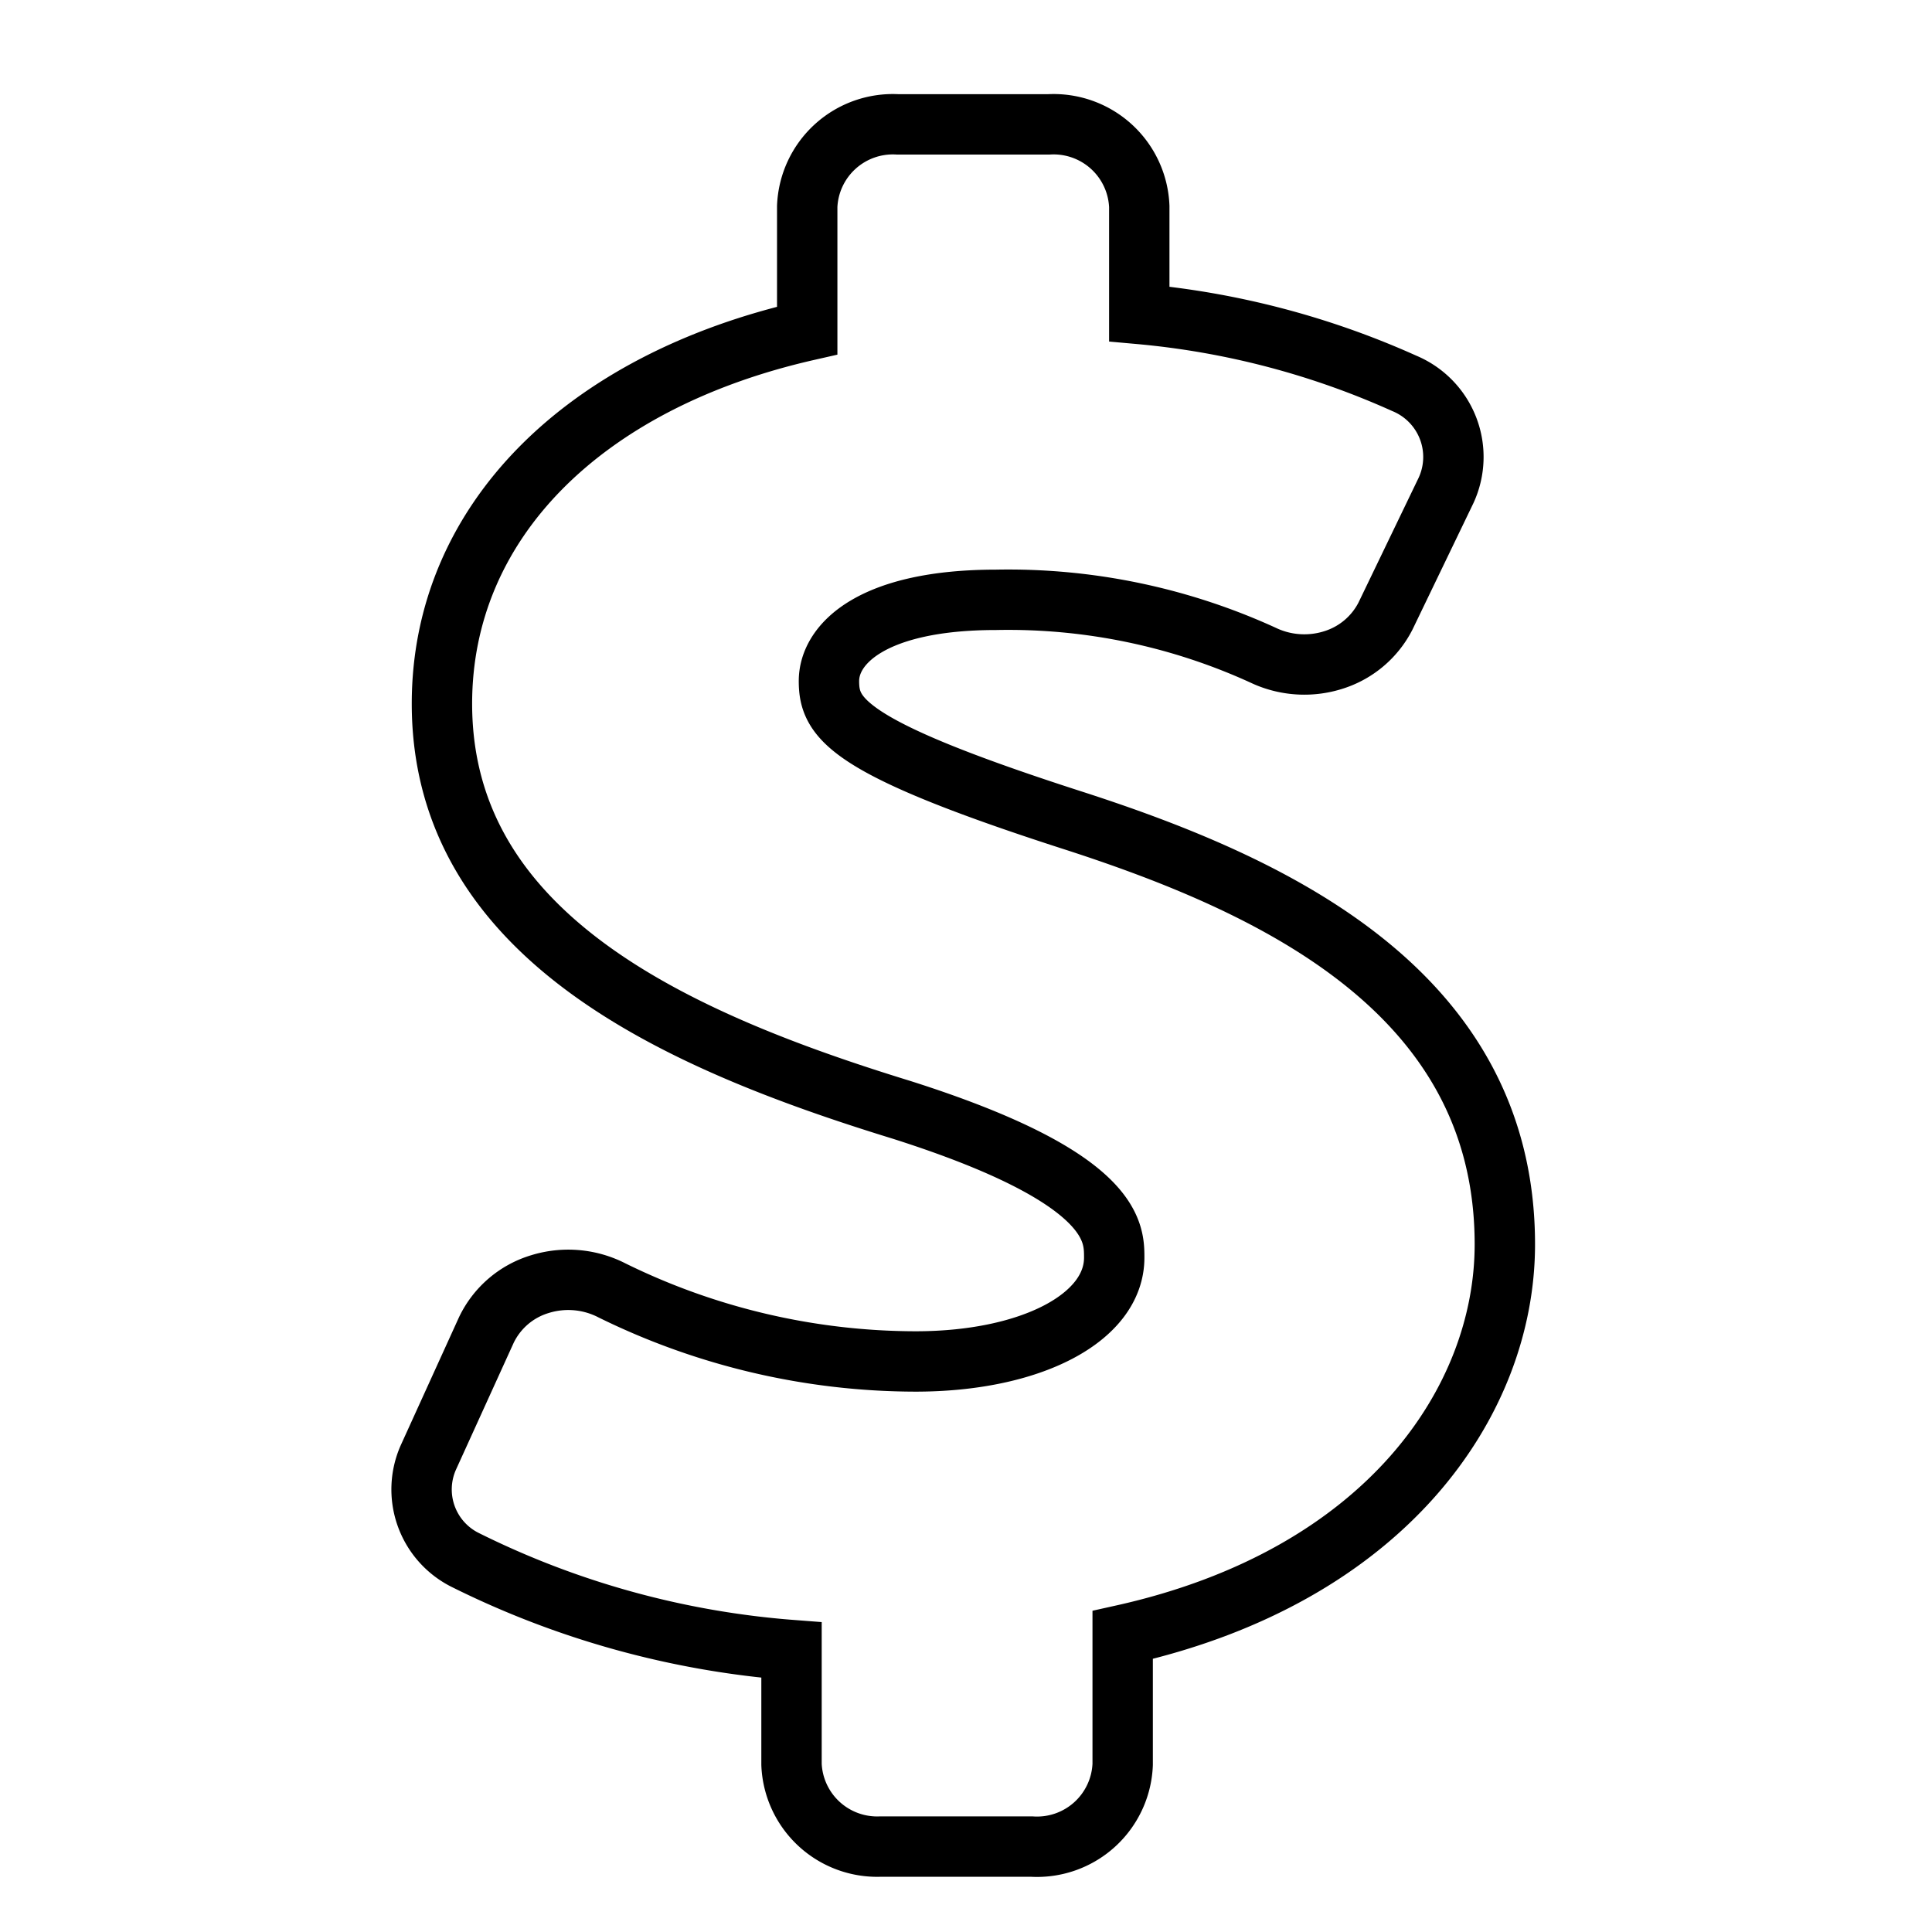<svg id="price" xmlns="http://www.w3.org/2000/svg" viewBox="0 0 64 64"><defs><style>.cls-1{fill:none;stroke:#000;stroke-miterlimit:10;stroke-width:2px;}</style></defs><path class="cls-1" d="M34.17,61.17h-5a2.84,2.84,0,0,1-2.95-2.72V54.66a29.26,29.26,0,0,1-10.84-3,2.61,2.61,0,0,1-1.19-3.38l1.92-4.22a2.89,2.89,0,0,1,1.77-1.52,3.17,3.17,0,0,1,2.4.21A22.84,22.84,0,0,0,30.33,45.1c3.81,0,6.58-1.44,6.58-3.44,0-.86,0-2.66-7.06-4.9C22.34,34.45,14.64,31,14.64,23.31c0-6,4.67-10.67,12.1-12.36V6.84a2.84,2.84,0,0,1,3-2.72h5a2.84,2.84,0,0,1,3,2.72V10.4a27.32,27.32,0,0,1,8.78,2.3,2.64,2.64,0,0,1,1.38,3.55l-2,4.15a2.91,2.91,0,0,1-1.69,1.45,3.18,3.18,0,0,1-2.29-.11A20.3,20.3,0,0,0,33,19.87c-4.09,0-5.54,1.45-5.54,2.69s.6,2.2,8,4.59c6.69,2.15,14.39,5.68,14.39,14.07,0,5.2-3.94,11-12.66,12.94v4.29A2.84,2.84,0,0,1,34.17,61.17Z"/></svg>